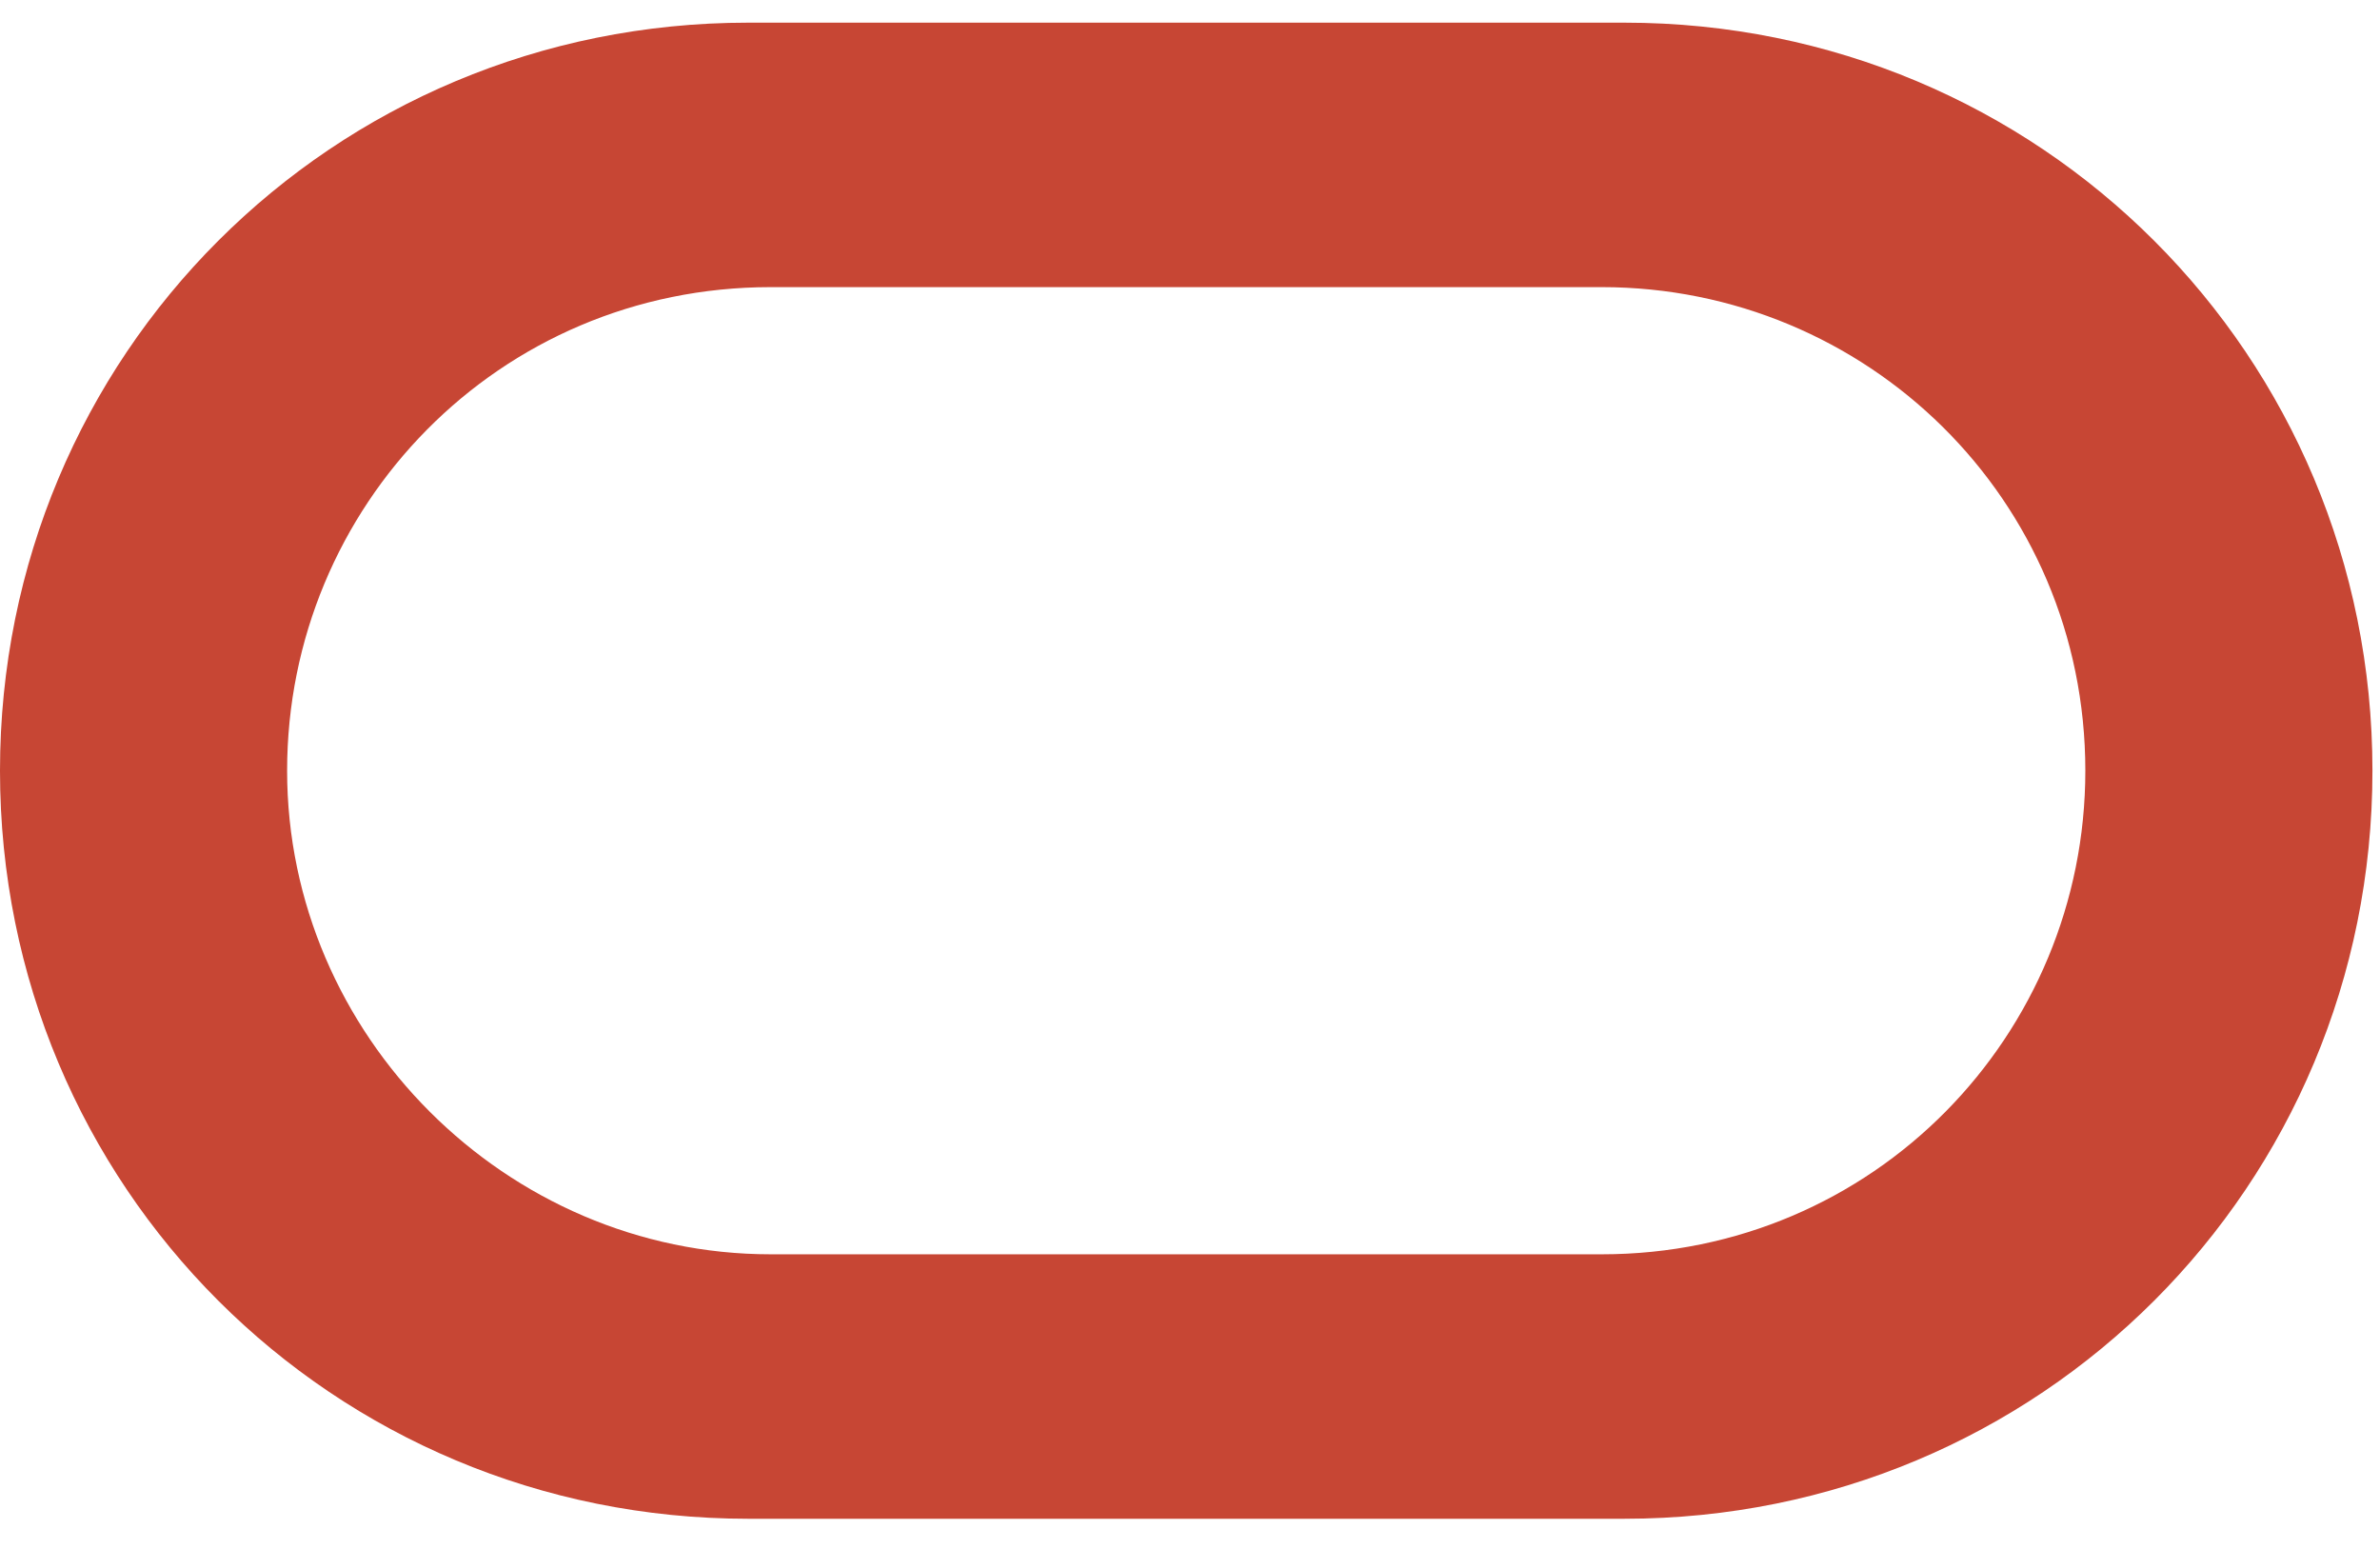 <svg width="63" height="41" viewBox="0 0 63 41" fill="none" xmlns="http://www.w3.org/2000/svg">
<path d="M19.8 40.2C8.8 40.2 -6.10352e-05 31.4 -6.10352e-05 20.4C-6.10352e-05 9.4 8.8 0.6 19.8 0.6H43C54 0.6 62.8 9.4 62.8 20.4C62.8 31.4 54 40.2 43 40.2H19.8ZM42.4 33.2C49.6 33.2 55.2 27.4 55.2 20.4C55.2 13.2 49.4 7.6 42.4 7.6H20.4C13.2 7.6 7.6 13.4 7.6 20.4C7.6 27.4 13.4 33.2 20.4 33.2H42.4Z" fill="#C74634"/>
</svg>
